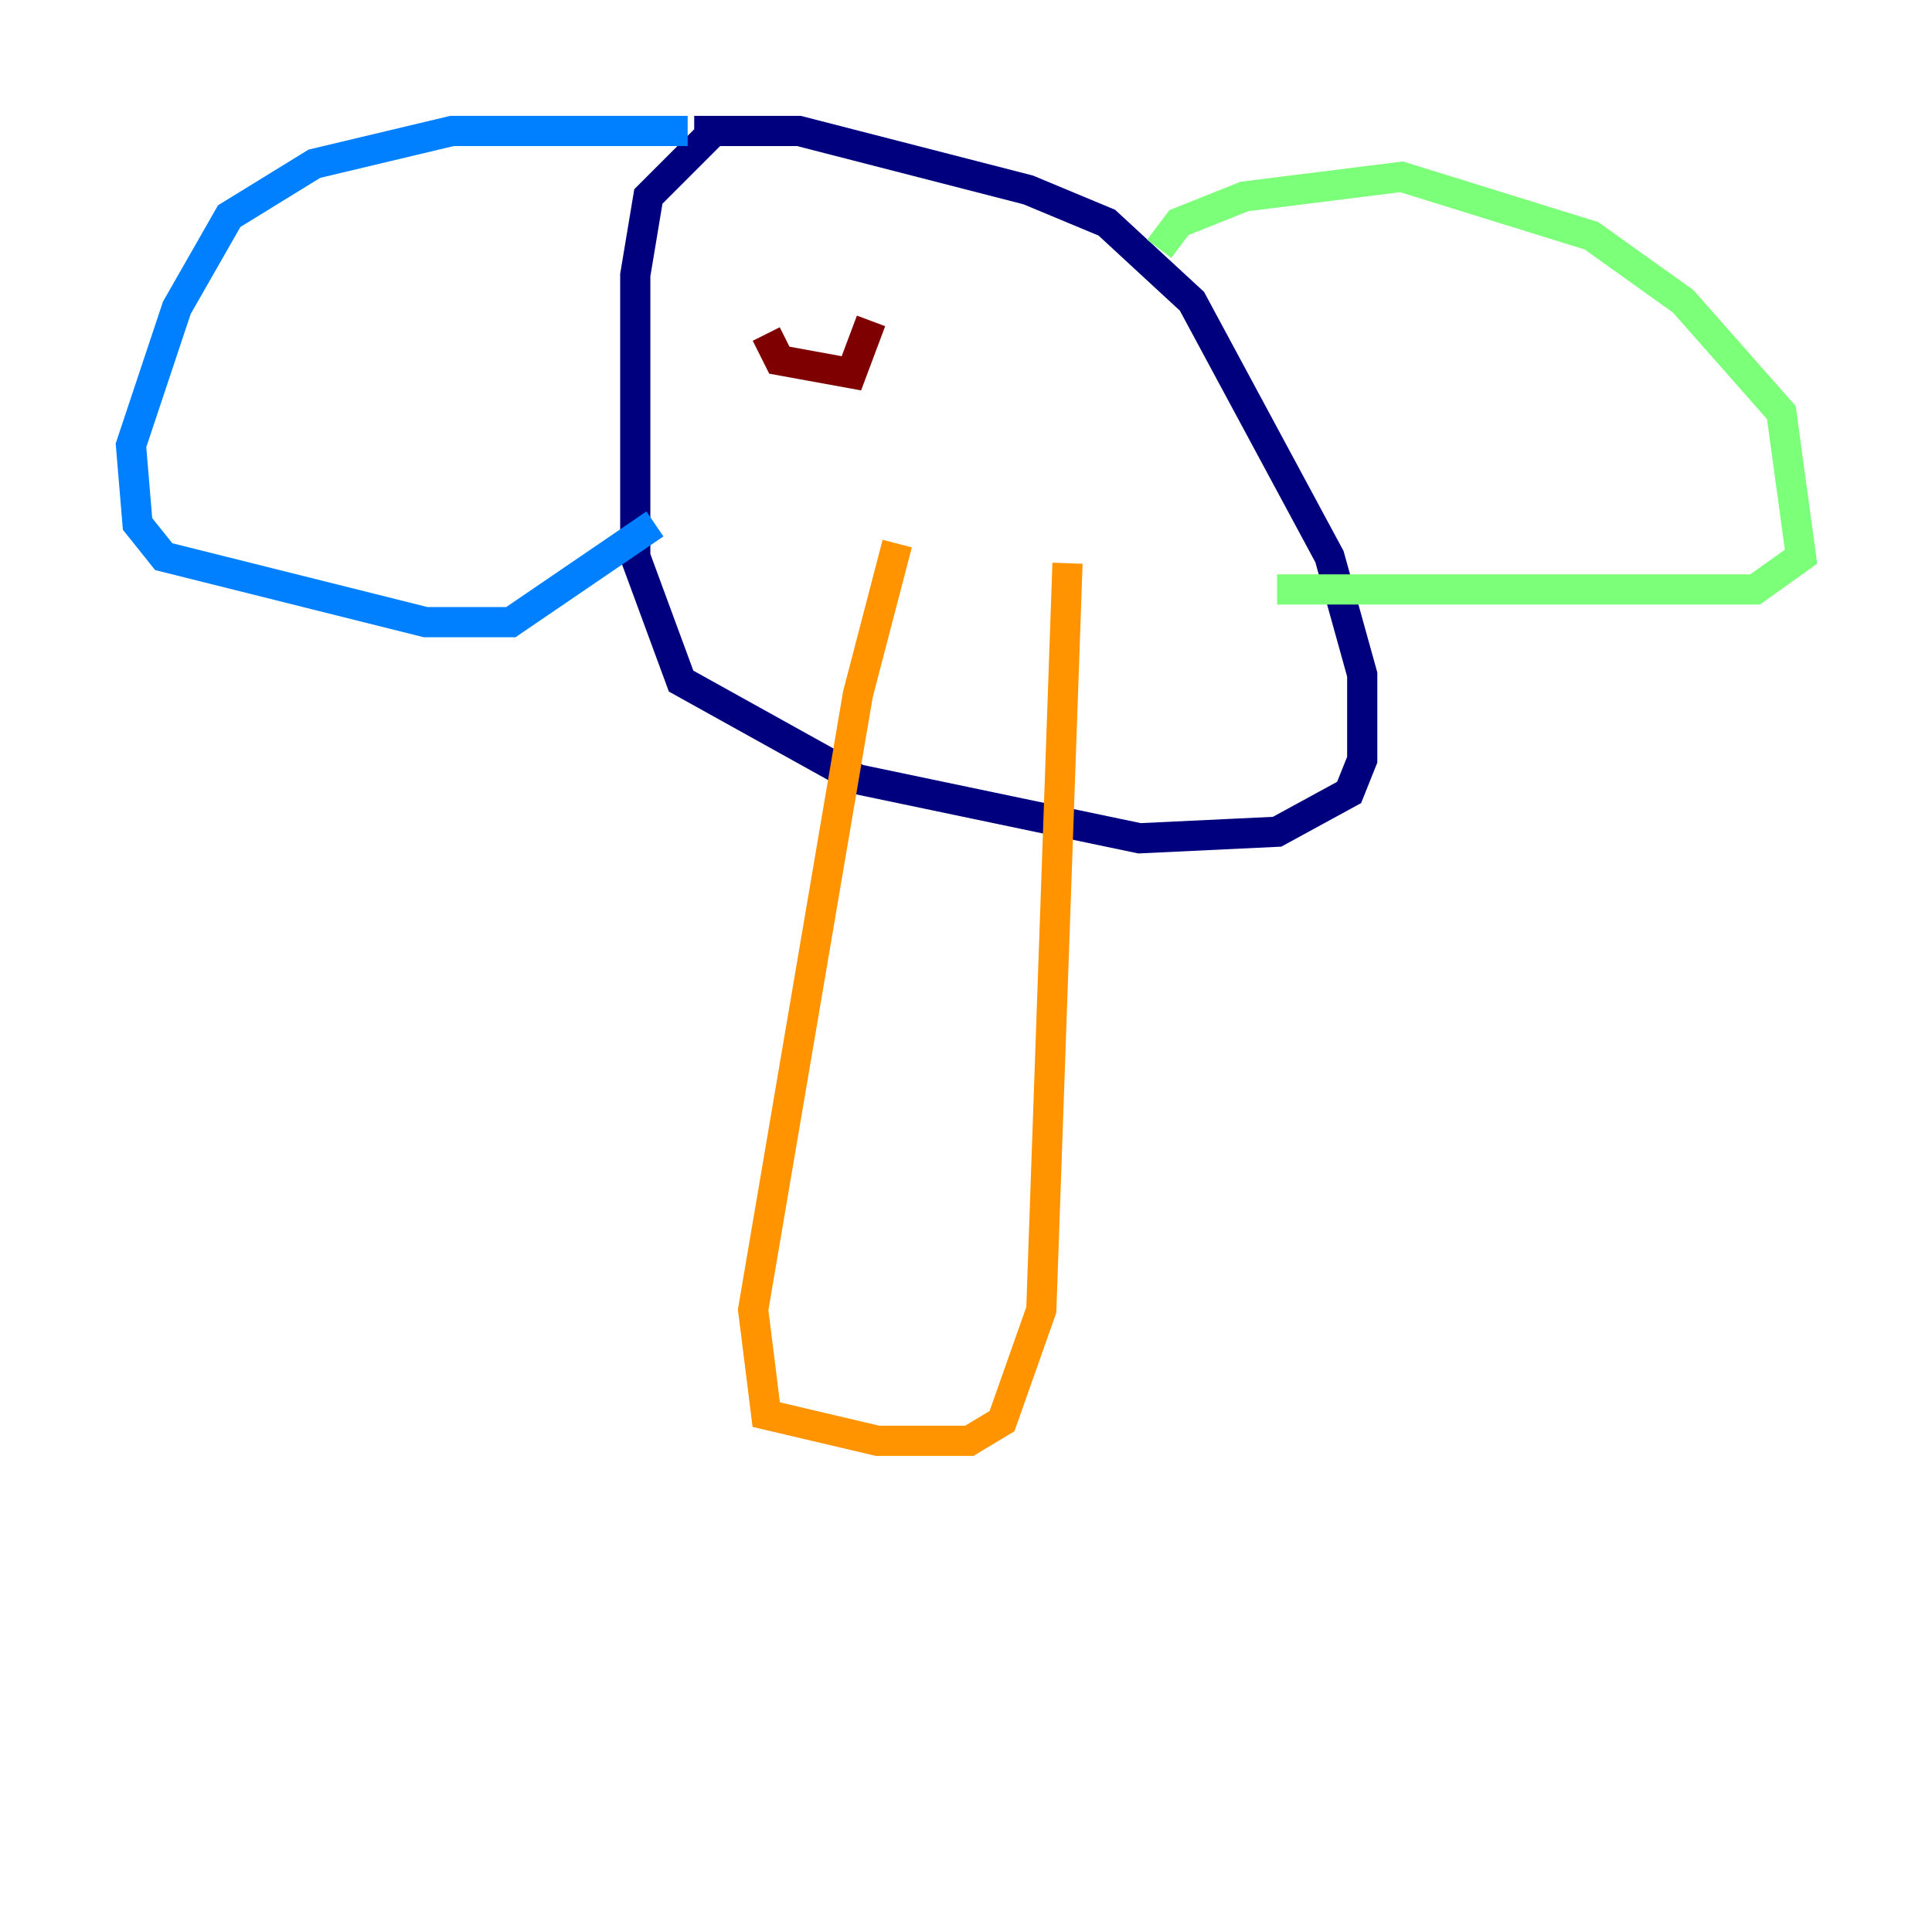 <?xml version="1.0" encoding="utf-8" ?>
<svg baseProfile="tiny" height="128" version="1.2" viewBox="0,0,128,128" width="128" xmlns="http://www.w3.org/2000/svg" xmlns:ev="http://www.w3.org/2001/xml-events" xmlns:xlink="http://www.w3.org/1999/xlink"><defs /><polyline fill="none" points="47.295,8.678 42.956,13.017 42.088,18.224 42.088,36.881 45.125,45.125 56.841,51.634 75.498,55.539 84.61,55.105 89.383,52.502 90.251,50.332 90.251,44.691 88.081,36.881 78.969,19.959 73.329,14.752 68.122,12.583 52.936,8.678 45.993,8.678" stroke="#00007f" stroke-width="2" /><polyline fill="none" points="45.559,8.678 29.939,8.678 20.827,10.848 15.186,14.319 11.715,20.393 8.678,29.505 9.112,34.712 10.848,36.881 28.203,41.22 33.844,41.22 43.39,34.712" stroke="#0080ff" stroke-width="2" /><polyline fill="none" points="76.8,16.488 78.102,14.752 82.441,13.017 92.854,11.715 105.437,15.62 111.512,19.959 118.02,27.336 119.322,36.881 116.285,39.051 84.61,39.051" stroke="#7cff79" stroke-width="2" /><polyline fill="none" points="59.444,36.014 56.841,45.993 49.898,86.78 50.766,93.722 58.142,95.458 64.217,95.458 66.386,94.156 68.99,86.78 70.725,37.315" stroke="#ff9400" stroke-width="2" /><polyline fill="none" points="50.766,22.129 51.634,23.864 56.407,24.732 57.709,21.261" stroke="#7f0000" stroke-width="2" /></svg>